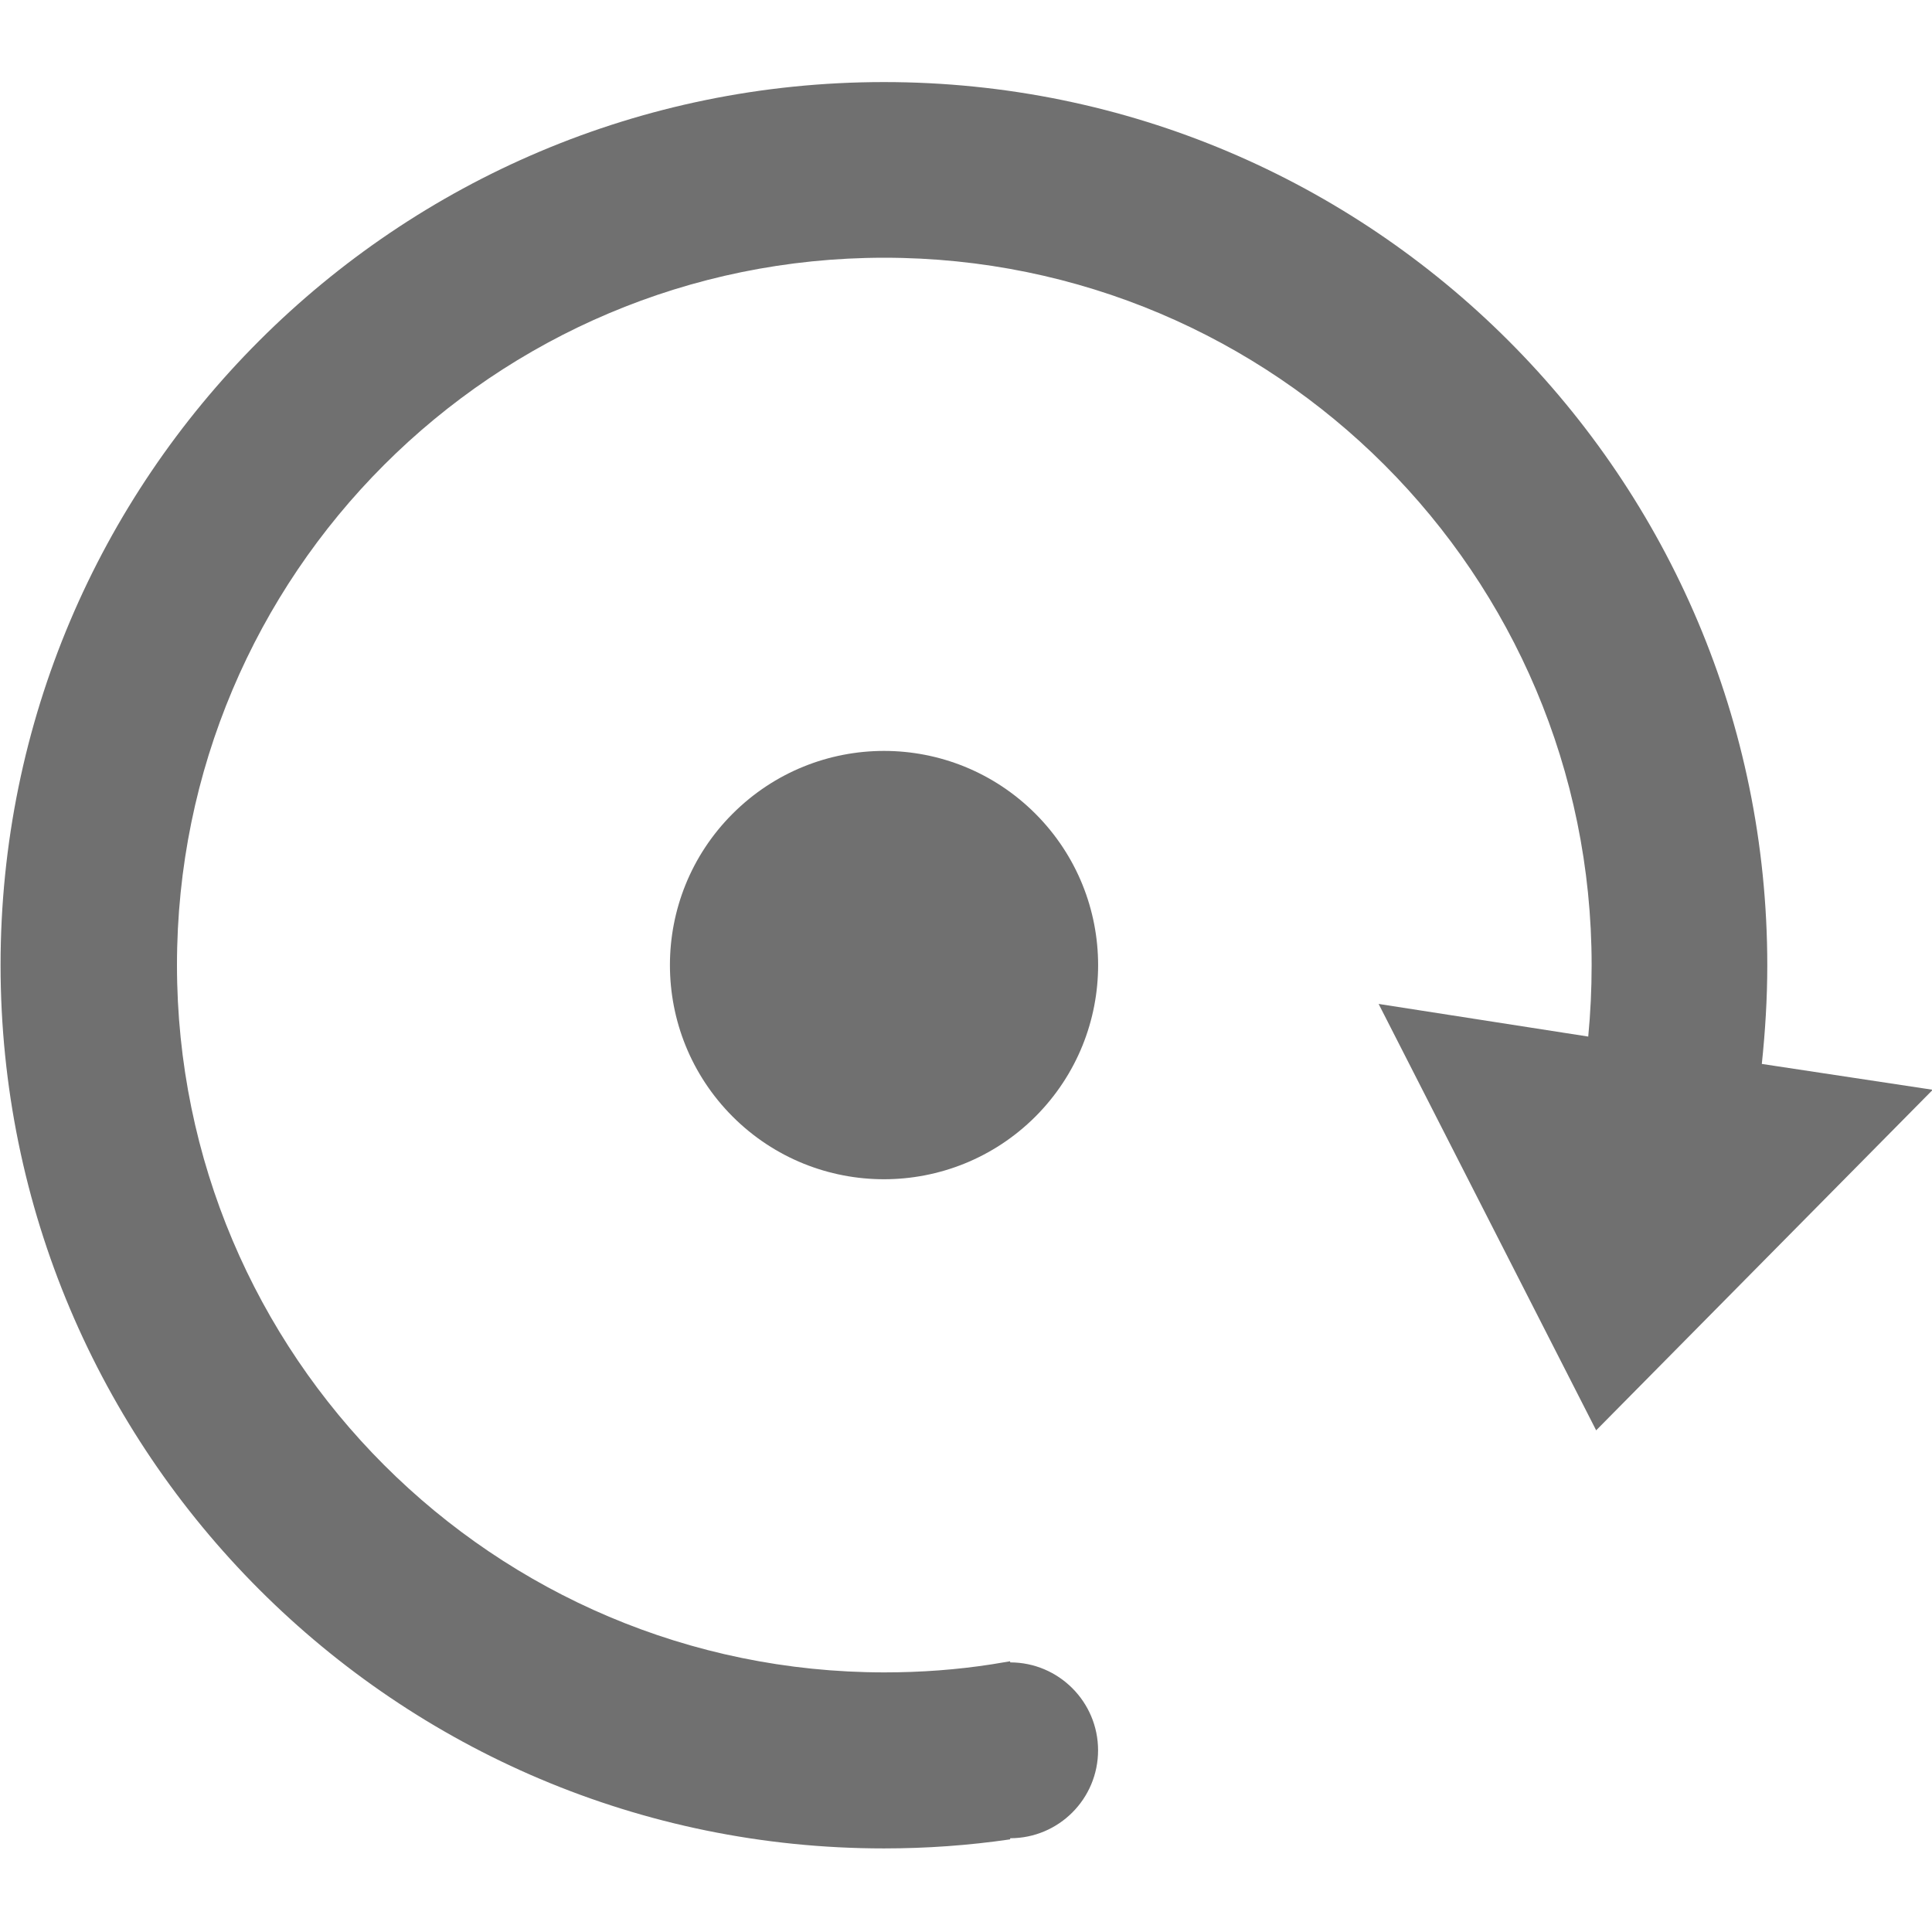 <?xml version="1.0" standalone="no"?><!DOCTYPE svg PUBLIC "-//W3C//DTD SVG 1.1//EN" "http://www.w3.org/Graphics/SVG/1.1/DTD/svg11.dtd"><svg t="1715429185744" class="icon" viewBox="0 0 1024 1024" version="1.1" xmlns="http://www.w3.org/2000/svg" p-id="9910" width="24" height="24" xmlns:xlink="http://www.w3.org/1999/xlink"><path d="M388.3 591.8c44.3 44.3 116.1 44.3 160.5 0 44.3-44.4 44.3-116.1 0-160.5-44.4-44.4-116.1-44.4-160.5 0-44.3 44.3-44.3 116.1 0 160.5z m0 0" p-id="9911" fill="#707070"></path><path d="M933.8 563.9c1.8-17.1 2.9-34.6 2.9-52.2 0-258.5-209.5-468.2-468.2-468.2C209.9 43.5 0.3 253 0.3 511.5c0 258.4 209.6 468.2 468.2 468.2 22.7 0 44.9-1.6 66.9-4.8v-0.6c25.8 0 46.6-20.9 46.6-46.6 0-25.7-20.9-46.6-46.6-46.6v-0.6c-1.7 0.3-3.7 0.6-5.4 0.9-1.5 0.2-2.7 0.5-4.2 0.7-18.6 2.9-37.7 4.3-57.1 4.3-207-0.1-374.9-167.9-374.9-374.9 0-207.1 167.8-374.9 374.9-374.9 207.1 0 374.9 167.9 374.9 374.9 0 12.8-0.6 25.4-1.8 37.9l-111.1-17.3 115.3 226 178.4-180.5-90.6-13.7z m0 0" p-id="9912" fill="#707070"></path></svg>